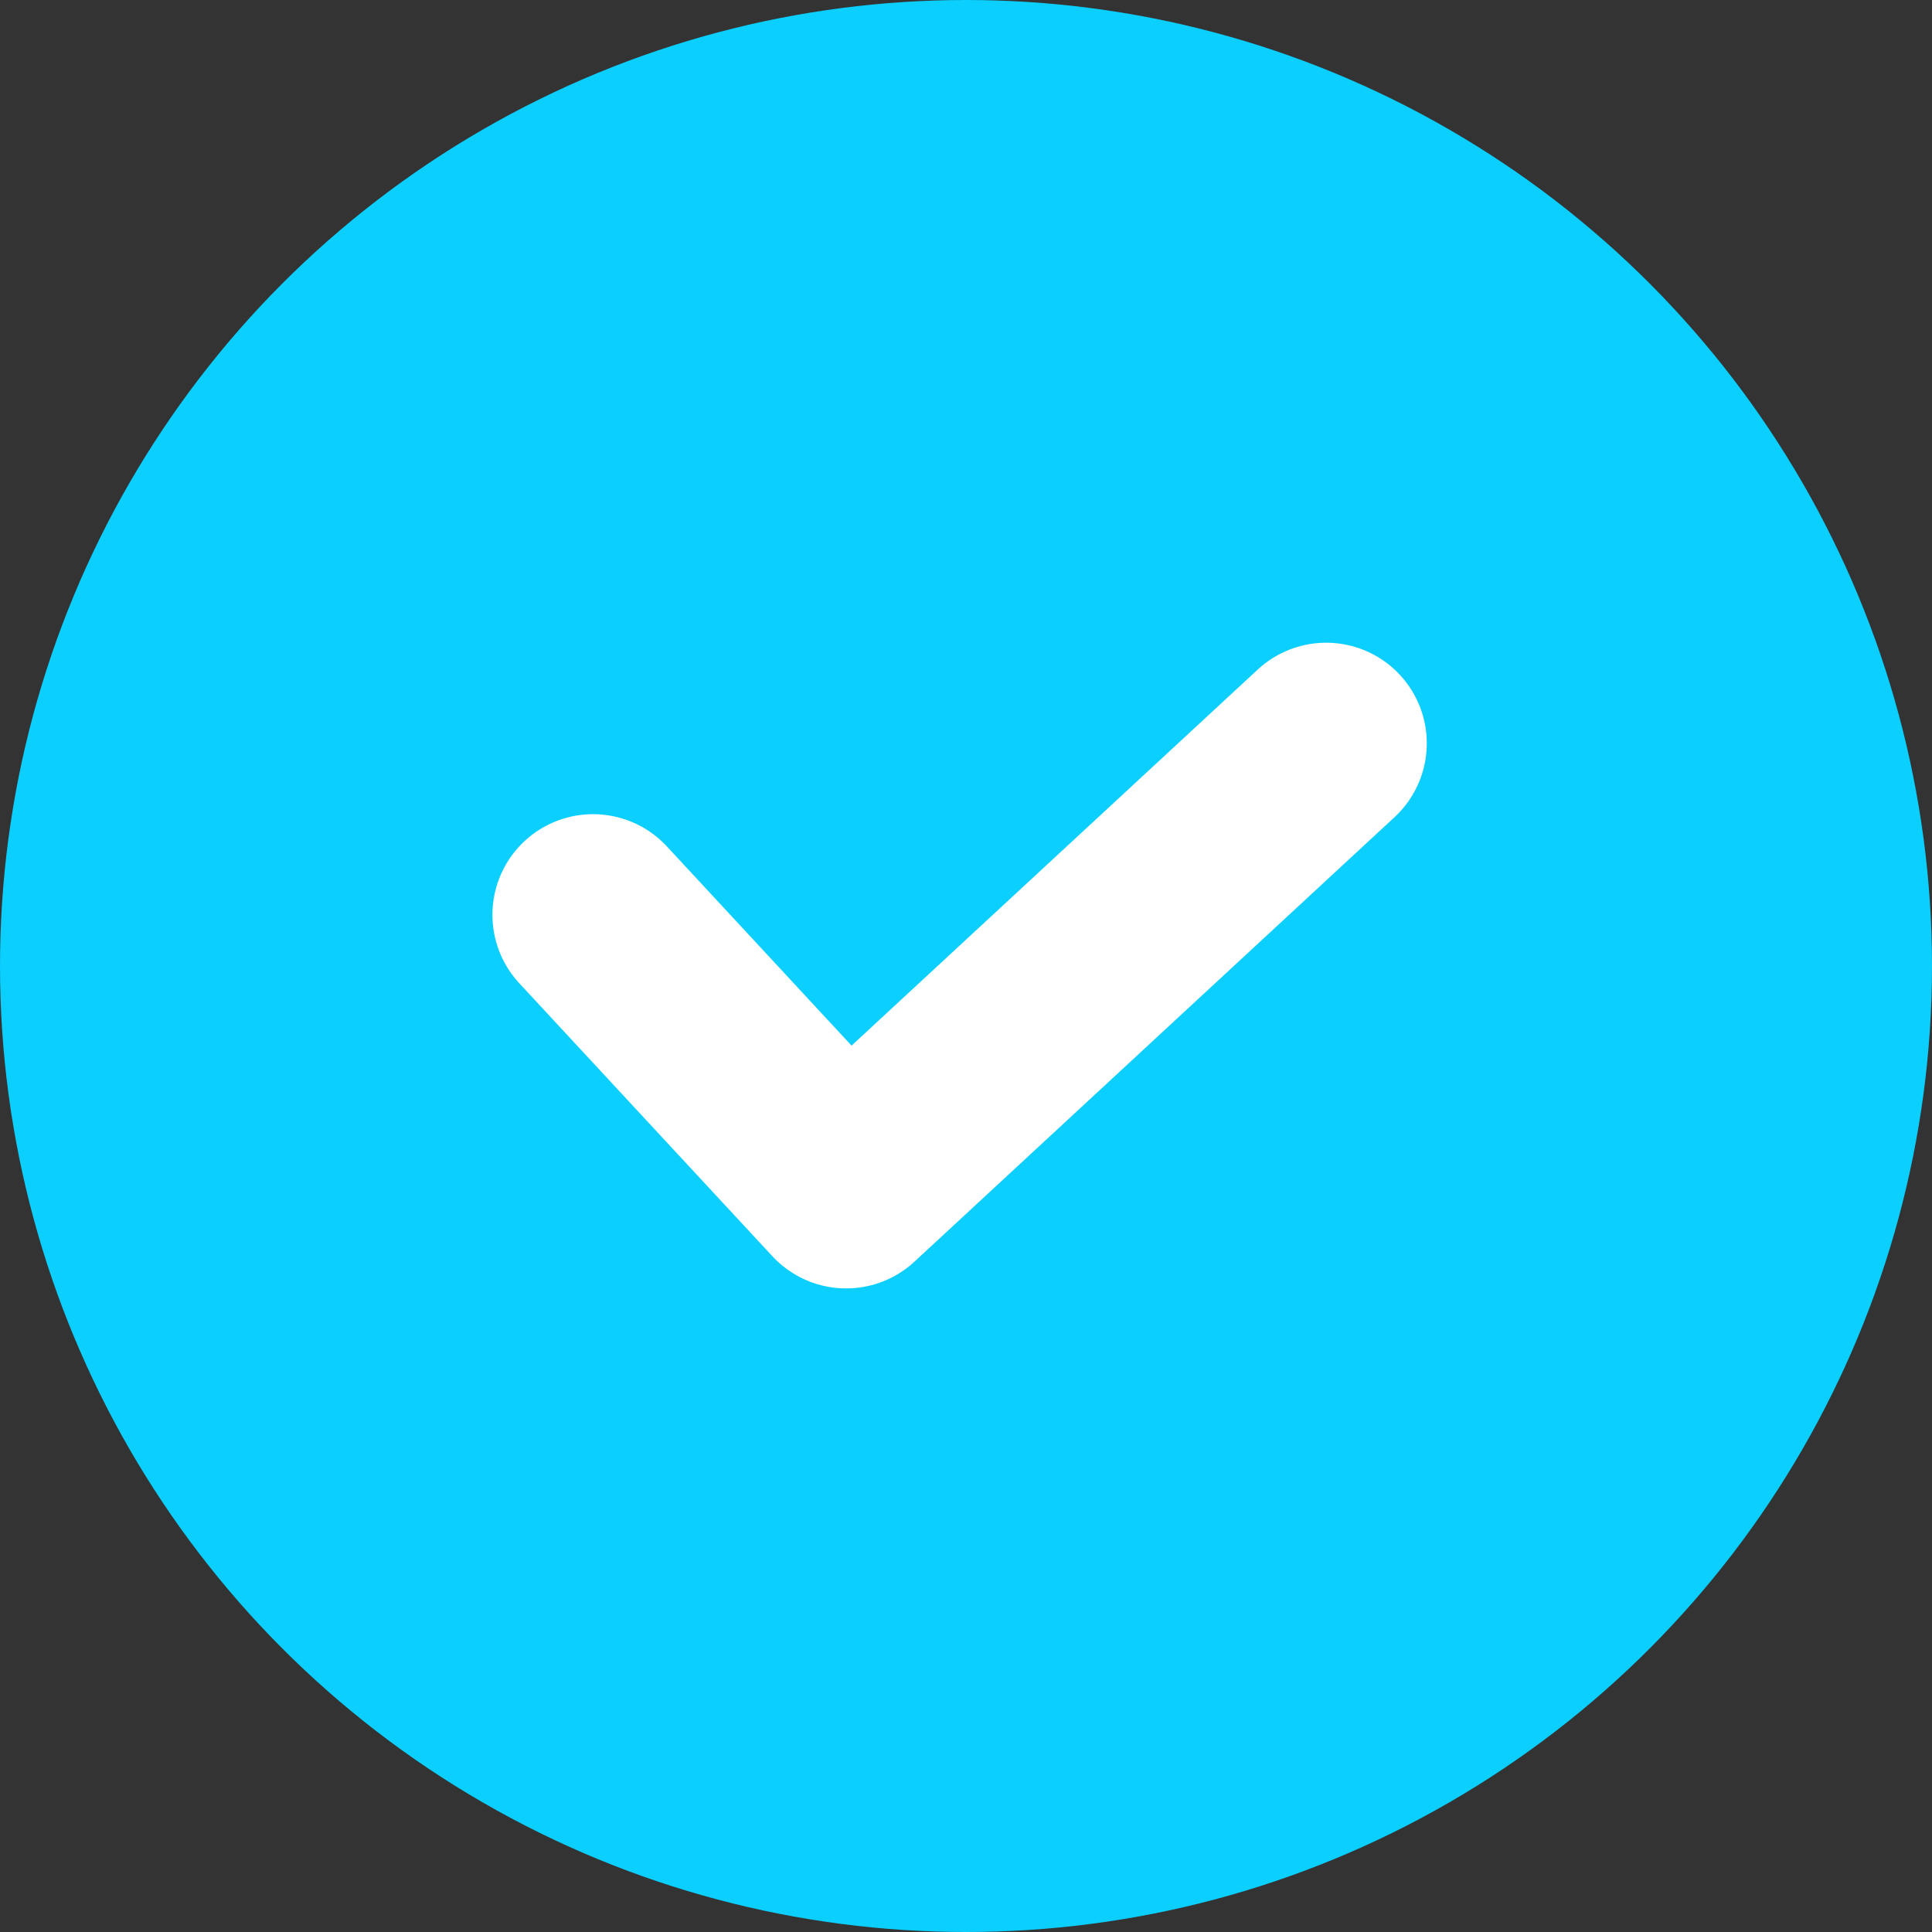 <svg xmlns="http://www.w3.org/2000/svg" width="24" height="24" viewBox="0 0 24 24">
    <rect x="0" y="0" width="24" height="24" fill="#333333" stroke="none"/>
    <g data-name="그룹 14045" transform="translate(-252 -1407)">
        <circle data-name="타원 1694" cx="12" cy="12" r="12" transform="translate(252 1407)" style="fill:#0bcfff"/>
        <path data-name="사각형 730" style="fill:#fff;opacity:.003" d="M0 0h16v16H0z" transform="translate(256 1411)"/>
        <path data-name="패스 2101" d="m-.17 2.2 3.144 3.391L8.937.07" transform="translate(259.537 1416.164)" style="fill:none;stroke:#fff;stroke-linecap:round;stroke-linejoin:round;stroke-width:2.5px"/>
    </g>
</svg>
